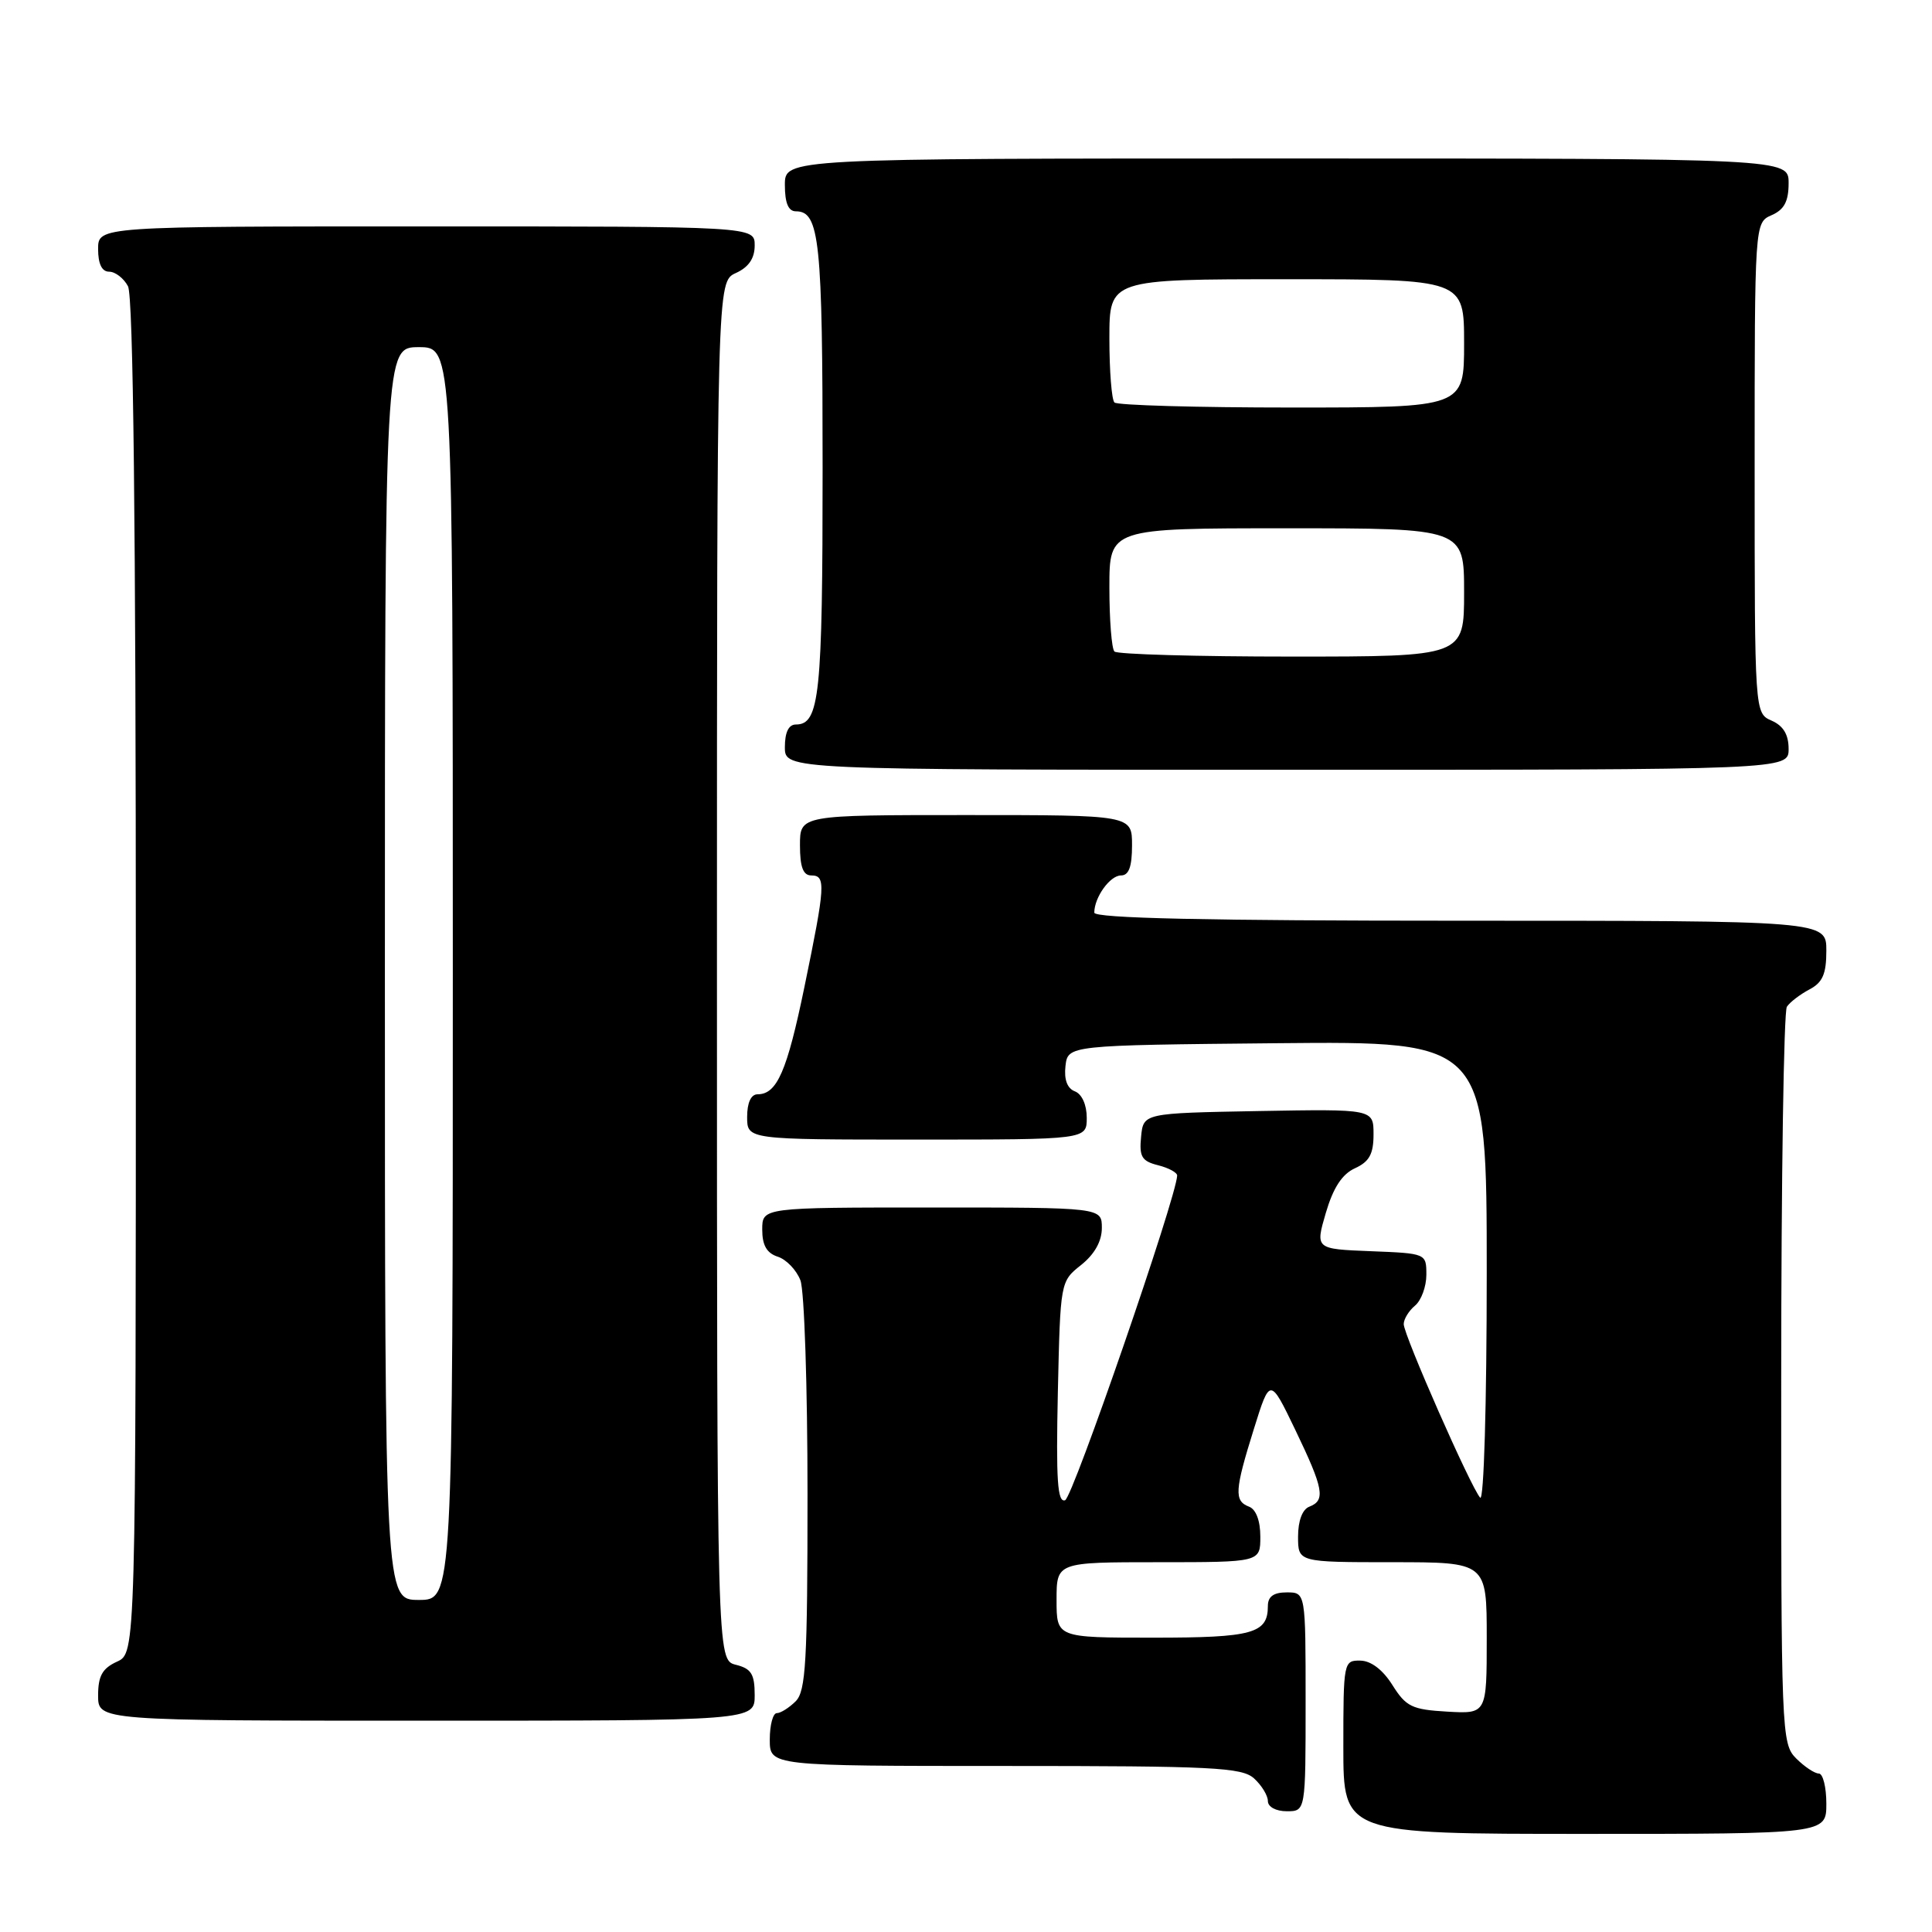 <?xml version="1.0" encoding="UTF-8" standalone="no"?>
<!DOCTYPE svg PUBLIC "-//W3C//DTD SVG 1.1//EN" "http://www.w3.org/Graphics/SVG/1.1/DTD/svg11.dtd" >
<svg xmlns="http://www.w3.org/2000/svg" xmlns:xlink="http://www.w3.org/1999/xlink" version="1.1" viewBox="0 0 256 256">
 <g >
 <path fill="currentColor"
d=" M 242.00 239.00 C 242.00 236.80 241.55 235.00 241.00 235.00 C 240.45 235.00 239.10 234.10 238.00 233.00 C 236.05 231.05 236.00 229.68 236.02 182.75 C 236.02 156.21 236.36 134.00 236.77 133.40 C 237.17 132.79 238.51 131.77 239.75 131.11 C 241.51 130.19 242.00 129.06 242.00 125.96 C 242.00 122.00 242.00 122.00 193.50 122.00 C 159.84 122.00 145.00 121.67 145.00 120.93 C 145.00 118.90 147.08 116.00 148.54 116.00 C 149.58 116.00 150.00 114.85 150.00 112.00 C 150.00 108.00 150.00 108.00 128.00 108.00 C 106.00 108.00 106.00 108.00 106.00 112.00 C 106.00 114.89 106.42 116.00 107.50 116.00 C 109.45 116.00 109.37 117.31 106.60 130.73 C 104.28 141.97 102.96 145.00 100.38 145.00 C 99.51 145.00 99.00 146.12 99.00 148.00 C 99.00 151.00 99.00 151.00 121.50 151.00 C 144.00 151.00 144.00 151.00 144.00 148.11 C 144.00 146.40 143.36 144.97 142.43 144.61 C 141.41 144.22 140.98 143.05 141.18 141.26 C 141.50 138.50 141.50 138.50 169.25 138.23 C 197.00 137.97 197.00 137.97 197.00 168.68 C 197.00 186.14 196.62 198.99 196.13 198.45 C 194.90 197.10 186.00 176.90 186.00 175.45 C 186.00 174.79 186.68 173.68 187.50 173.00 C 188.32 172.32 189.00 170.48 189.00 168.92 C 189.00 166.09 188.99 166.08 181.64 165.79 C 174.28 165.50 174.28 165.50 175.68 160.71 C 176.66 157.38 177.83 155.58 179.54 154.80 C 181.44 153.93 182.00 152.92 182.00 150.31 C 182.00 146.95 182.00 146.95 166.75 147.22 C 151.50 147.50 151.50 147.50 151.20 150.63 C 150.94 153.27 151.29 153.86 153.45 154.40 C 154.85 154.75 155.99 155.37 155.98 155.77 C 155.89 158.63 142.15 198.45 141.13 198.79 C 140.12 199.13 139.92 196.16 140.17 184.51 C 140.50 169.83 140.50 169.80 143.25 167.62 C 145.04 166.19 146.00 164.47 146.00 162.71 C 146.00 160.00 146.00 160.00 123.50 160.00 C 101.00 160.00 101.00 160.00 101.00 162.93 C 101.00 165.01 101.60 166.05 103.06 166.52 C 104.19 166.88 105.54 168.29 106.06 169.65 C 106.58 171.01 107.00 183.77 107.00 197.99 C 107.00 220.17 106.78 224.08 105.43 225.43 C 104.56 226.29 103.44 227.00 102.93 227.00 C 102.42 227.00 102.00 228.57 102.00 230.50 C 102.00 234.00 102.00 234.00 133.17 234.00 C 160.77 234.00 164.55 234.19 166.17 235.65 C 167.18 236.57 168.00 237.92 168.00 238.65 C 168.00 239.42 169.07 240.00 170.50 240.00 C 173.00 240.00 173.00 240.00 173.00 225.50 C 173.00 211.00 173.00 211.00 170.50 211.00 C 168.76 211.00 168.00 211.55 168.00 212.80 C 168.00 216.45 166.01 217.00 152.80 217.00 C 140.00 217.00 140.00 217.00 140.00 212.00 C 140.00 207.00 140.00 207.00 153.50 207.00 C 167.00 207.00 167.00 207.00 167.00 203.61 C 167.00 201.51 166.43 199.99 165.50 199.64 C 163.51 198.88 163.60 197.49 166.14 189.36 C 168.28 182.50 168.28 182.50 171.64 189.48 C 175.39 197.28 175.67 198.80 173.50 199.64 C 172.57 199.99 172.00 201.51 172.00 203.61 C 172.00 207.00 172.00 207.00 184.50 207.00 C 197.00 207.00 197.00 207.00 197.00 217.05 C 197.00 227.10 197.00 227.10 191.76 226.80 C 187.10 226.53 186.31 226.15 184.51 223.29 C 183.24 221.26 181.67 220.06 180.25 220.04 C 178.04 220.00 178.00 220.23 178.00 231.50 C 178.00 243.00 178.00 243.00 210.00 243.00 C 242.00 243.00 242.00 243.00 242.00 239.00 Z  M 100.00 224.61 C 100.00 221.82 99.55 221.10 97.50 220.59 C 95.00 219.96 95.00 219.96 95.00 128.64 C 95.00 37.32 95.00 37.32 97.50 36.18 C 99.20 35.41 100.00 34.24 100.00 32.52 C 100.00 30.00 100.00 30.00 56.50 30.00 C 13.00 30.00 13.00 30.00 13.00 33.00 C 13.00 34.97 13.50 36.00 14.46 36.00 C 15.27 36.00 16.40 36.87 16.96 37.93 C 17.66 39.23 18.00 69.61 18.00 129.46 C 18.00 219.04 18.00 219.04 15.50 220.18 C 13.56 221.07 13.00 222.07 13.00 224.66 C 13.00 228.00 13.00 228.00 56.50 228.00 C 100.00 228.00 100.00 228.00 100.00 224.61 Z  M 237.00 99.24 C 237.00 97.33 236.30 96.17 234.75 95.49 C 232.50 94.50 232.50 94.50 232.50 62.00 C 232.50 29.50 232.50 29.50 234.75 28.51 C 236.42 27.78 237.00 26.69 237.00 24.26 C 237.00 21.00 237.00 21.00 170.50 21.00 C 104.00 21.00 104.00 21.00 104.00 24.50 C 104.00 26.91 104.46 28.00 105.46 28.00 C 108.60 28.00 109.00 31.86 109.00 62.00 C 109.00 92.14 108.60 96.00 105.46 96.00 C 104.50 96.00 104.00 97.03 104.00 99.00 C 104.00 102.00 104.00 102.00 170.50 102.00 C 237.00 102.00 237.00 102.00 237.00 99.24 Z  M 51.00 129.00 C 51.00 46.00 51.00 46.00 55.50 46.00 C 60.00 46.00 60.00 46.00 60.00 129.00 C 60.00 212.00 60.00 212.00 55.50 212.00 C 51.00 212.00 51.00 212.00 51.00 129.00 Z  M 147.67 86.33 C 147.30 85.97 147.00 82.14 147.00 77.83 C 147.00 70.00 147.00 70.00 170.50 70.00 C 194.00 70.00 194.00 70.00 194.00 78.50 C 194.00 87.00 194.00 87.00 171.17 87.00 C 158.61 87.00 148.03 86.70 147.67 86.33 Z  M 147.67 53.33 C 147.30 52.97 147.00 49.14 147.00 44.83 C 147.00 37.00 147.00 37.00 170.50 37.00 C 194.00 37.00 194.00 37.00 194.00 45.50 C 194.00 54.00 194.00 54.00 171.17 54.00 C 158.61 54.00 148.03 53.70 147.67 53.33 Z "/>
</g>
</svg>